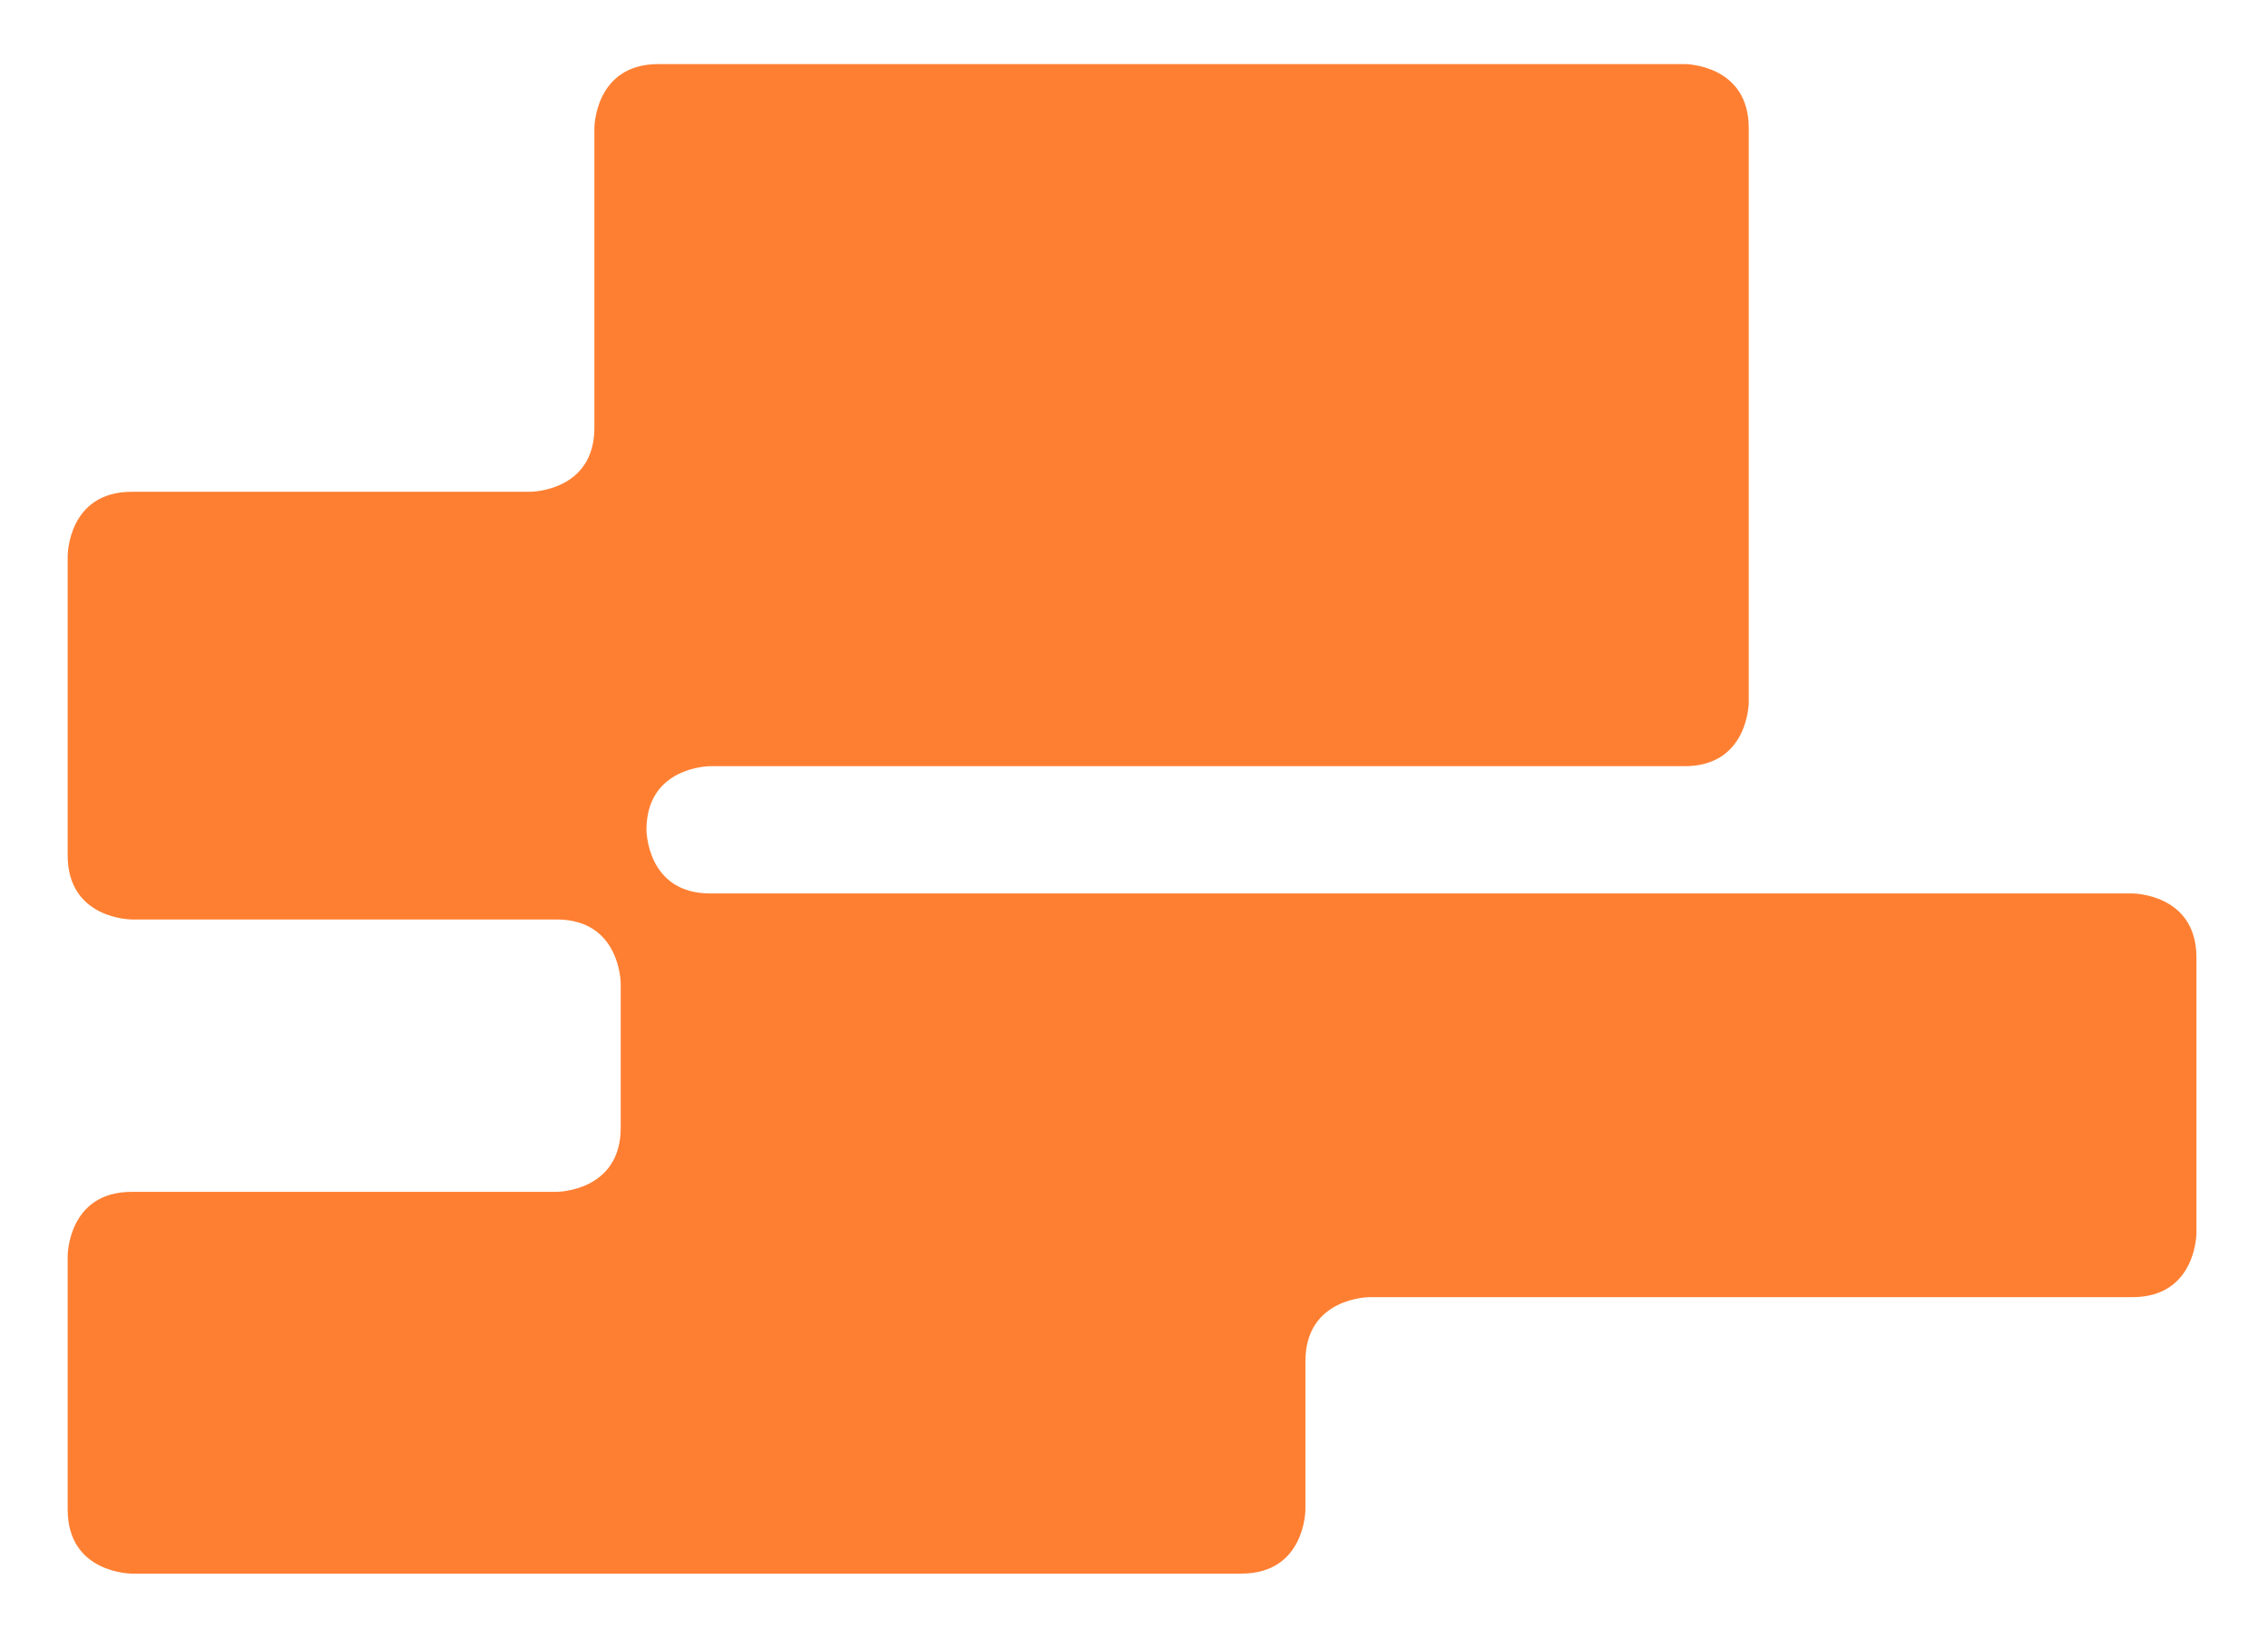 <svg preserveAspectRatio="none" width="205" height="149" viewBox="0 0 205 149" fill="none" xmlns="http://www.w3.org/2000/svg">
<path d="M11.91 44.461H47.934C47.934 44.461 53.726 44.461 53.726 38.668V11.586C53.726 11.586 53.726 5.793 59.519 5.793H152.274C152.274 5.793 158.067 5.793 158.067 11.586V63.477C158.067 63.477 158.067 69.27 152.274 69.27H64.186C64.186 69.27 58.433 69.27 58.433 75.023C58.433 75.023 58.433 80.775 64.186 80.775H192.739C192.739 80.775 198.532 80.775 198.532 86.568V111.482C198.532 111.482 198.532 117.275 192.739 117.275H123.788C123.788 117.275 117.995 117.275 117.995 123.067V136.476C117.995 136.476 117.995 142.269 112.203 142.269H11.91C11.91 142.269 6.117 142.269 6.117 136.476V113.546C6.117 113.546 6.117 107.753 11.91 107.753H50.312C50.312 107.753 56.105 107.753 56.105 101.961V88.922C56.105 88.922 56.105 83.129 50.312 83.129H11.91C11.91 83.129 6.117 83.129 6.117 77.336V50.254C6.117 50.254 6.117 44.461 11.91 44.461Z" fill="#FF7F32"/>
</svg>
